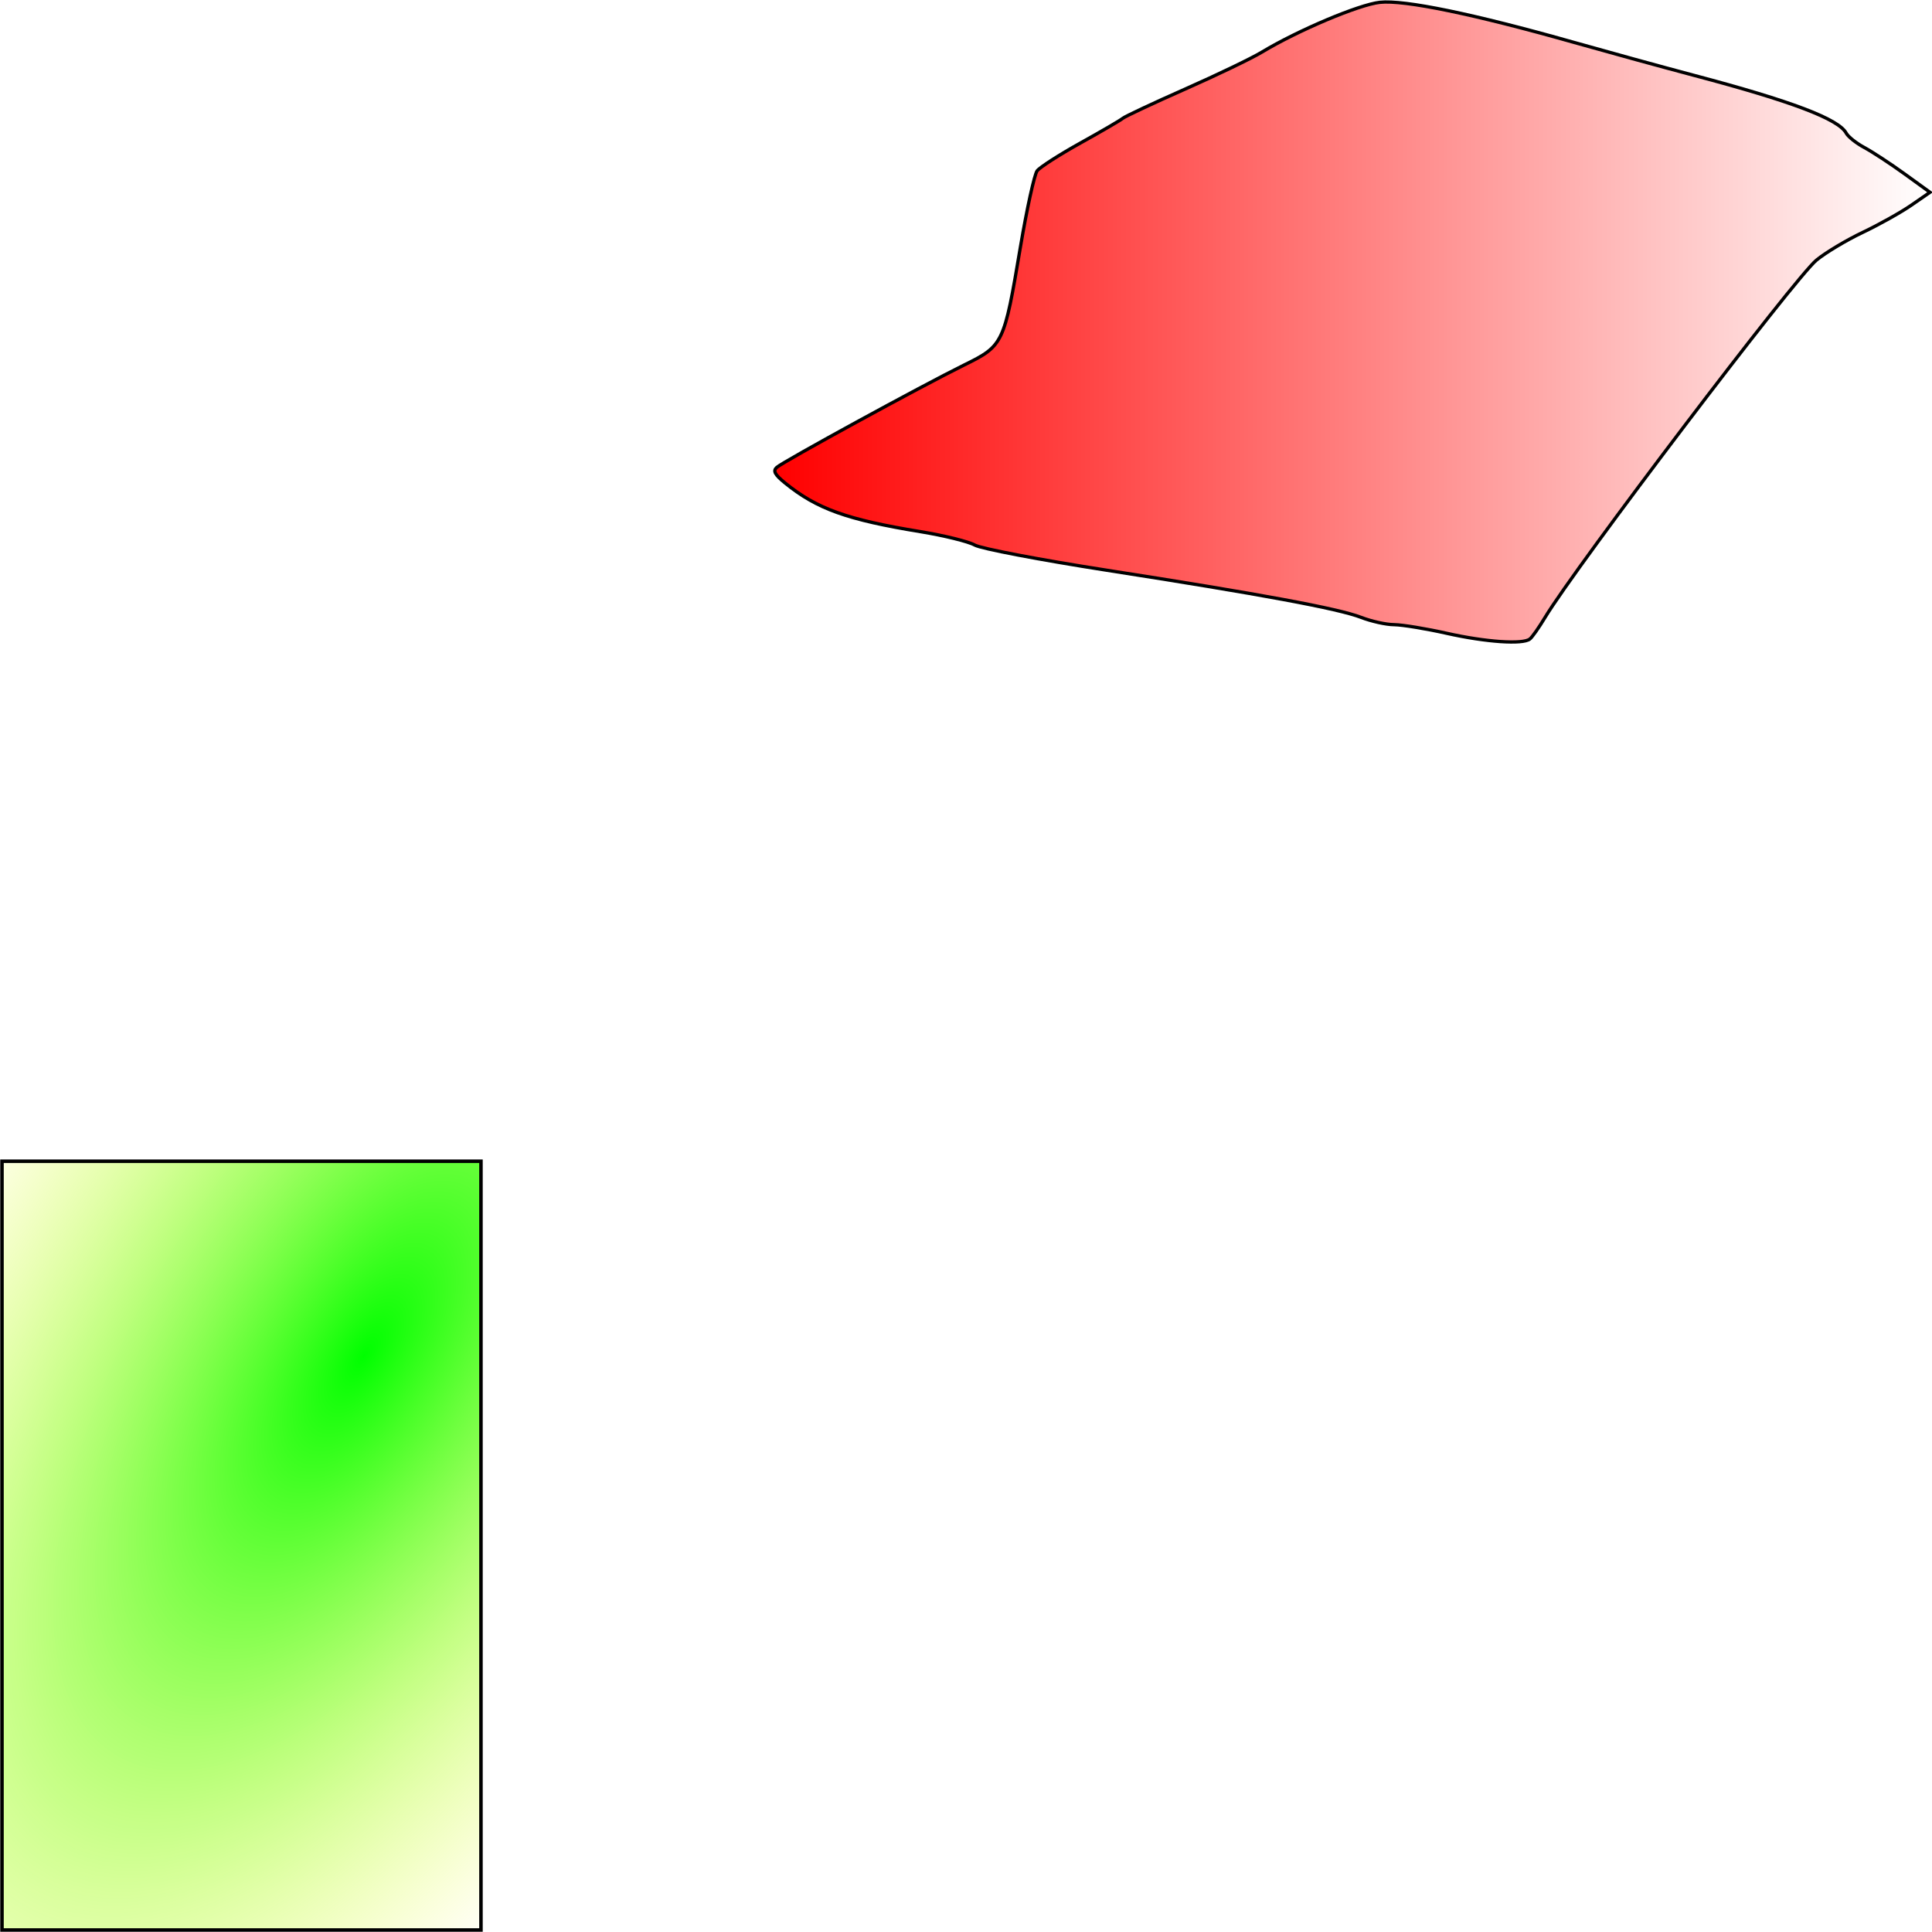 <?xml version="1.0" encoding="UTF-8" standalone="no"?>
<!-- Created with Inkscape (http://www.inkscape.org/) -->

<svg
   xmlns:dc="http://purl.org/dc/elements/1.1/"
   xmlns:cc="http://creativecommons.org/ns#"
   xmlns:rdf="http://www.w3.org/1999/02/22-rdf-syntax-ns#"
   xmlns:svg="http://www.w3.org/2000/svg"
   xmlns="http://www.w3.org/2000/svg"
   xmlns:xlink="http://www.w3.org/1999/xlink"
   xmlns:sodipodi="http://sodipodi.sourceforge.net/DTD/sodipodi-0.dtd"
   xmlns:inkscape="http://www.inkscape.org/namespaces/inkscape"
   width="60"
   height="60"
   id="svg2"
   version="1.1"
   inkscape:version="0.48.3.1 r9886"
   sodipodi:docname="aterro_jazida.svg">
  <defs
     id="defs4">
    <linearGradient
       id="linearGradient5531">
      <stop
         style="stop-color:#ff0000;stop-opacity:1;"
         offset="0"
         id="stop5533" />
      <stop
         style="stop-color:#ff0000;stop-opacity:0;"
         offset="1"
         id="stop5535" />
    </linearGradient>
    <linearGradient
       inkscape:collect="always"
       id="linearGradient5398">
      <stop
         style="stop-color:#ff0000;stop-opacity:1;"
         offset="0"
         id="stop5400" />
      <stop
         style="stop-color:#ff0000;stop-opacity:0;"
         offset="1"
         id="stop5402" />
    </linearGradient>
    <linearGradient
       id="linearGradient3834">
      <stop
         style="stop-color:#00ff00;stop-opacity:1;"
         offset="0"
         id="stop3836" />
      <stop
         style="stop-color:#ffff00;stop-opacity:0;"
         offset="1"
         id="stop3838" />
    </linearGradient>
    <linearGradient
       inkscape:collect="always"
       id="linearGradient3808">
      <stop
         style="stop-color:#000000;stop-opacity:1;"
         offset="0"
         id="stop3810" />
      <stop
         style="stop-color:#000000;stop-opacity:0;"
         offset="1"
         id="stop3812" />
    </linearGradient>
    <linearGradient
       inkscape:collect="always"
       xlink:href="#linearGradient3808"
       id="linearGradient3814"
       x1="0.315"
       y1="1021.241"
       x2="59.472"
       y2="1021.241"
       gradientUnits="userSpaceOnUse" />
    <linearGradient
       inkscape:collect="always"
       xlink:href="#linearGradient5398"
       id="linearGradient5408"
       x1="34.399"
       y1="1012.632"
       x2="36.149"
       y2="1012.632"
       gradientUnits="userSpaceOnUse"
       gradientTransform="translate(0,-0.126)" />
    <radialGradient
       inkscape:collect="always"
       xlink:href="#linearGradient3834"
       id="radialGradient5525"
       gradientUnits="userSpaceOnUse"
       gradientTransform="matrix(-2.361,3.432,-1.438,-1.353,25.981,1129.667)"
       cx="-14.395"
       cy="33.845"
       fx="-14.395"
       fy="33.845"
       r="7.45" />
    <linearGradient
       inkscape:collect="always"
       xlink:href="#linearGradient5531"
       id="linearGradient5537"
       x1="21.742"
       y1="16.487"
       x2="56.852"
       y2="16.487"
       gradientUnits="userSpaceOnUse" />
    <linearGradient
       inkscape:collect="always"
       xlink:href="#linearGradient5531"
       id="linearGradient3822"
       gradientUnits="userSpaceOnUse"
       x1="21.742"
       y1="16.487"
       x2="56.852"
       y2="16.487"
       gradientTransform="translate(2.904,985.165)" />
    <linearGradient
       inkscape:collect="always"
       xlink:href="#linearGradient5398"
       id="linearGradient3827"
       gradientUnits="userSpaceOnUse"
       gradientTransform="translate(2.904,-7.324)"
       x1="34.399"
       y1="1012.632"
       x2="36.149"
       y2="1012.632" />
    <linearGradient
       inkscape:collect="always"
       xlink:href="#linearGradient5531"
       id="linearGradient3010"
       gradientUnits="userSpaceOnUse"
       gradientTransform="matrix(1.022,0,0,1.111,1.846,984.042)"
       x1="21.742"
       y1="16.487"
       x2="56.852"
       y2="16.487" />
    <linearGradient
       inkscape:collect="always"
       xlink:href="#linearGradient5398"
       id="linearGradient3015"
       gradientUnits="userSpaceOnUse"
       gradientTransform="matrix(1.006,0,0,1.091,-18.891,-96.933)"
       x1="34.399"
       y1="1012.632"
       x2="36.149"
       y2="1012.632" />
  </defs>
  <sodipodi:namedview
     id="base"
     pagecolor="#ffffff"
     bordercolor="#666666"
     borderopacity="1.0"
     inkscape:pageopacity="0.0"
     inkscape:pageshadow="2"
     inkscape:zoom="7.9195959"
     inkscape:cx="7.5698417"
     inkscape:cy="14.333666"
     inkscape:document-units="px"
     inkscape:current-layer="layer1"
     showgrid="false"
     inkscape:window-width="1855"
     inkscape:window-height="1056"
     inkscape:window-x="65"
     inkscape:window-y="24"
     inkscape:window-maximized="1">
    <inkscape:grid
       type="xygrid"
       id="grid3051" />
  </sodipodi:namedview>
  <g
     inkscape:label="Layer 1"
     inkscape:groupmode="layer"
     id="layer1"
     transform="translate(0,-992.362)">
    <rect
       style="fill:url(#radialGradient5525);fill-opacity:1;stroke:#000000;stroke-width:0.109;stroke-miterlimit:4;stroke-opacity:1;stroke-dasharray:none"
       id="rect3816"
       width="14.875"
       height="23.875"
       x="0.062"
       y="1028.425" />
    <path
       style="fill:url(#linearGradient3010);fill-opacity:1;fill-rule:nonzero;stroke:#000000;stroke-width:0.102;stroke-miterlimit:4;stroke-opacity:1;stroke-dasharray:none"
       d="m 44.93,1012.03 c -0.639,-0.143 -1.372,-0.264 -1.629,-0.268 -0.257,0 -0.722,-0.107 -1.032,-0.227 -0.705,-0.273 -3.101,-0.717 -7.911,-1.466 -2.054,-0.32 -3.893,-0.67 -4.087,-0.78 -0.194,-0.109 -0.952,-0.296 -1.685,-0.416 -2.285,-0.373 -3.221,-0.71 -4.204,-1.51 -0.323,-0.263 -0.383,-0.377 -0.258,-0.487 0.208,-0.184 4.49,-2.523 5.812,-3.175 1.225,-0.604 1.246,-0.648 1.753,-3.663 0.201,-1.192 0.435,-2.259 0.52,-2.371 0.086,-0.112 0.69,-0.5 1.342,-0.862 0.652,-0.362 1.244,-0.707 1.315,-0.767 0.071,-0.06 0.942,-0.469 1.935,-0.908 0.993,-0.439 2.068,-0.956 2.387,-1.149 1.126,-0.679 3.016,-1.476 3.665,-1.547 0.756,-0.083 2.915,0.363 6.012,1.24 1.1,0.311 2.784,0.774 3.742,1.028 3.036,0.804 4.493,1.357 4.728,1.794 0.061,0.113 0.314,0.314 0.562,0.447 0.248,0.133 0.809,0.5 1.246,0.816 l 0.795,0.575 -0.587,0.405 c -0.323,0.223 -1,0.601 -1.504,0.841 -0.505,0.24 -1.15,0.626 -1.434,0.859 -0.664,0.544 -7.48,9.518 -8.434,11.104 -0.186,0.309 -0.396,0.608 -0.468,0.664 -0.22,0.174 -1.362,0.096 -2.582,-0.177 z"
       id="path5529"
       inkscape:connector-curvature="0" />
  </g>
</svg>
